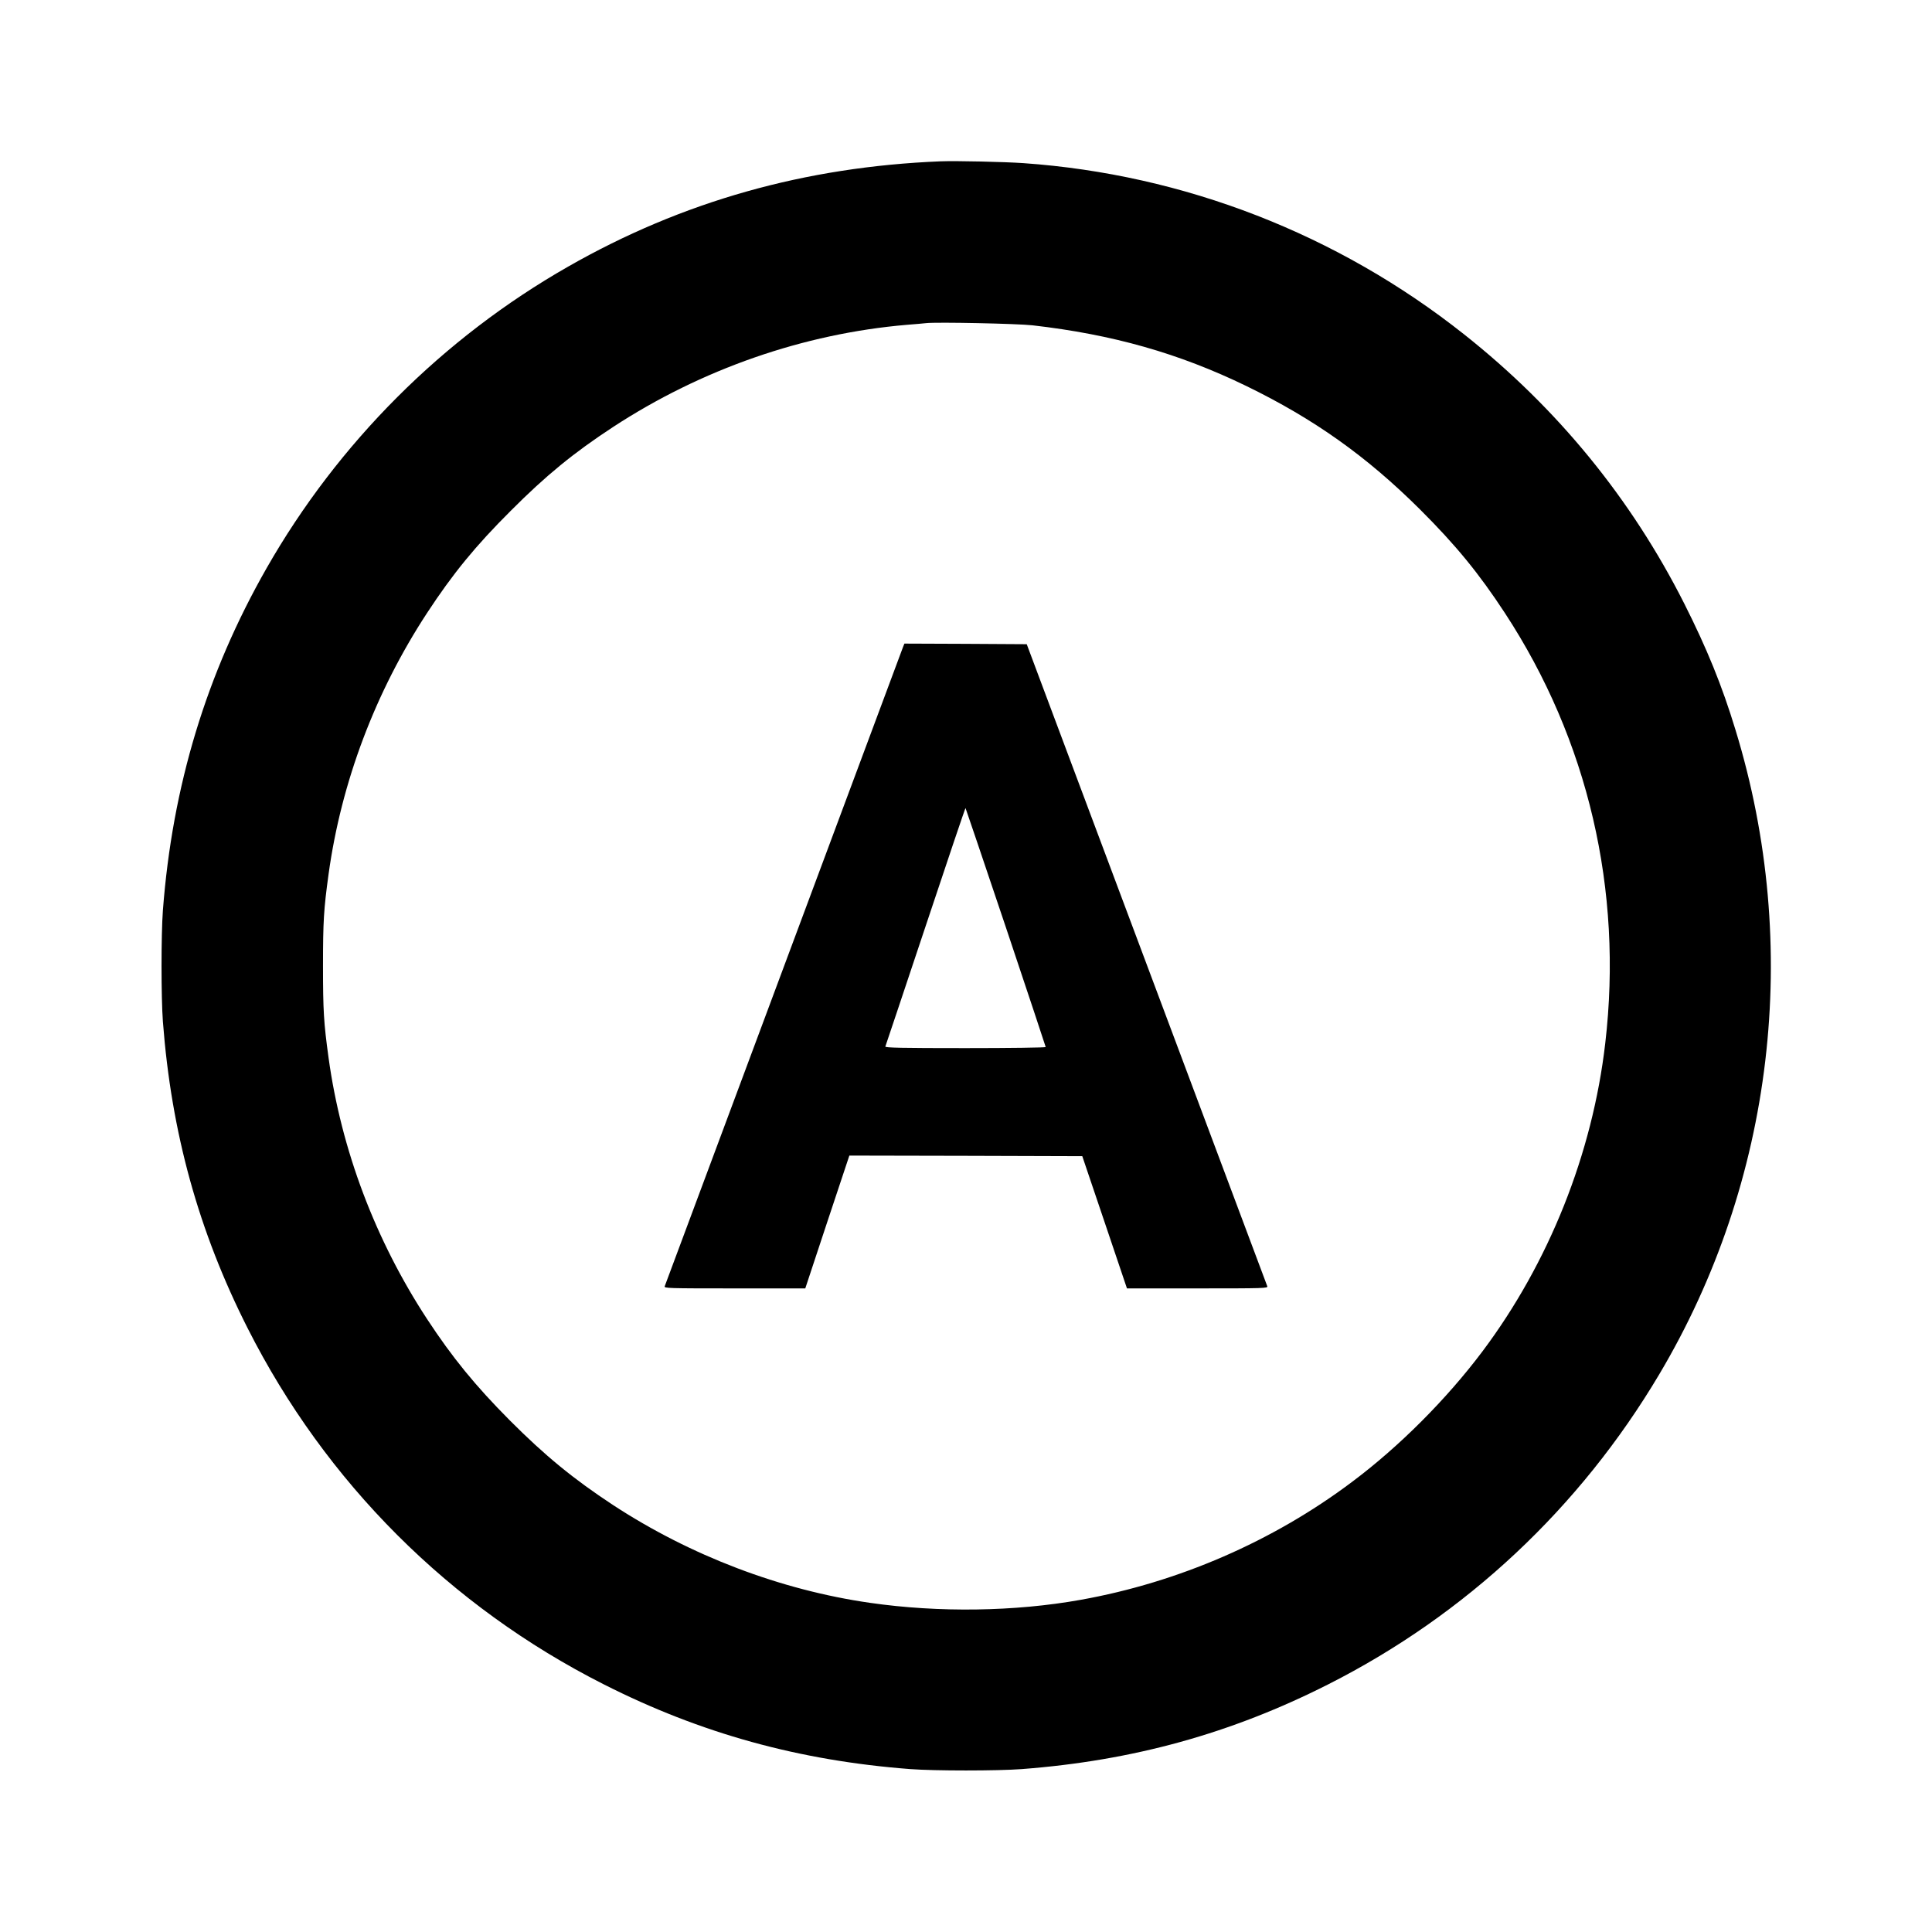 <?xml version="1.0" standalone="no"?>
<!DOCTYPE svg PUBLIC "-//W3C//DTD SVG 20010904//EN"
 "http://www.w3.org/TR/2001/REC-SVG-20010904/DTD/svg10.dtd">
<svg version="1.0" xmlns="http://www.w3.org/2000/svg"
 width="1600pt" height="1600pt" viewBox="0 0 1600 1600"
 preserveAspectRatio="xMidYMid meet">

<g transform="translate(0,1600) scale(0.1,-0.1)"
fill="#000000" stroke="none">
<path d="M7790 14664 c-1121 -45 -2140 -332 -3085 -872 -1038 -592 -1905
-1460 -2497 -2497 -498 -873 -781 -1805 -859 -2835 -15 -200 -15 -720 0 -920
70 -922 296 -1738 702 -2540 646 -1277 1672 -2303 2949 -2949 802 -406 1618
-632 2540 -702 200 -15 720 -15 920 0 923 70 1736 295 2540 702 1140 577 2083
1460 2741 2567 950 1598 1181 3544 632 5336 -112 369 -238 677 -424 1046 -440
871 -1052 1620 -1824 2231 -1047 830 -2321 1325 -3650 1418 -159 11 -558 20
-685 15z m760 -1358 c665 -76 1213 -232 1770 -502 563 -274 998 -583 1441
-1024 295 -294 488 -530 702 -857 689 -1052 979 -2295 831 -3563 -106 -915
-467 -1819 -1018 -2553 -298 -396 -688 -787 -1081 -1081 -654 -491 -1435 -830
-2245 -975 -546 -98 -1176 -107 -1745 -25 -740 106 -1488 391 -2128 810 -327
215 -563 408 -857 703 -284 286 -473 517 -683 837 -429 655 -711 1402 -816
2164 -40 291 -46 389 -46 760 0 371 6 469 46 760 105 762 387 1509 816 2164
213 325 400 554 693 846 292 293 521 480 846 693 732 479 1579 774 2434 847
69 5 141 12 160 14 90 10 753 -4 880 -18z"/>
<path d="M7479 10643 c-6 -16 -451 -1209 -989 -2653 -538 -1444 -982 -2633
-985 -2642 -7 -17 25 -18 578 -18 l586 0 182 550 183 550 964 -2 965 -3 185
-547 185 -548 584 0 c553 0 585 1 578 18 -3 9 -295 787 -647 1727 -352 941
-799 2133 -993 2650 l-352 940 -507 3 -506 2 -11 -27z m851 -2322 c181 -541
330 -988 330 -992 0 -5 -300 -9 -666 -9 -529 0 -665 3 -662 13 3 6 152 454
333 995 180 541 329 982 331 980 2 -2 152 -447 334 -987z"/>
</g>
</svg>
